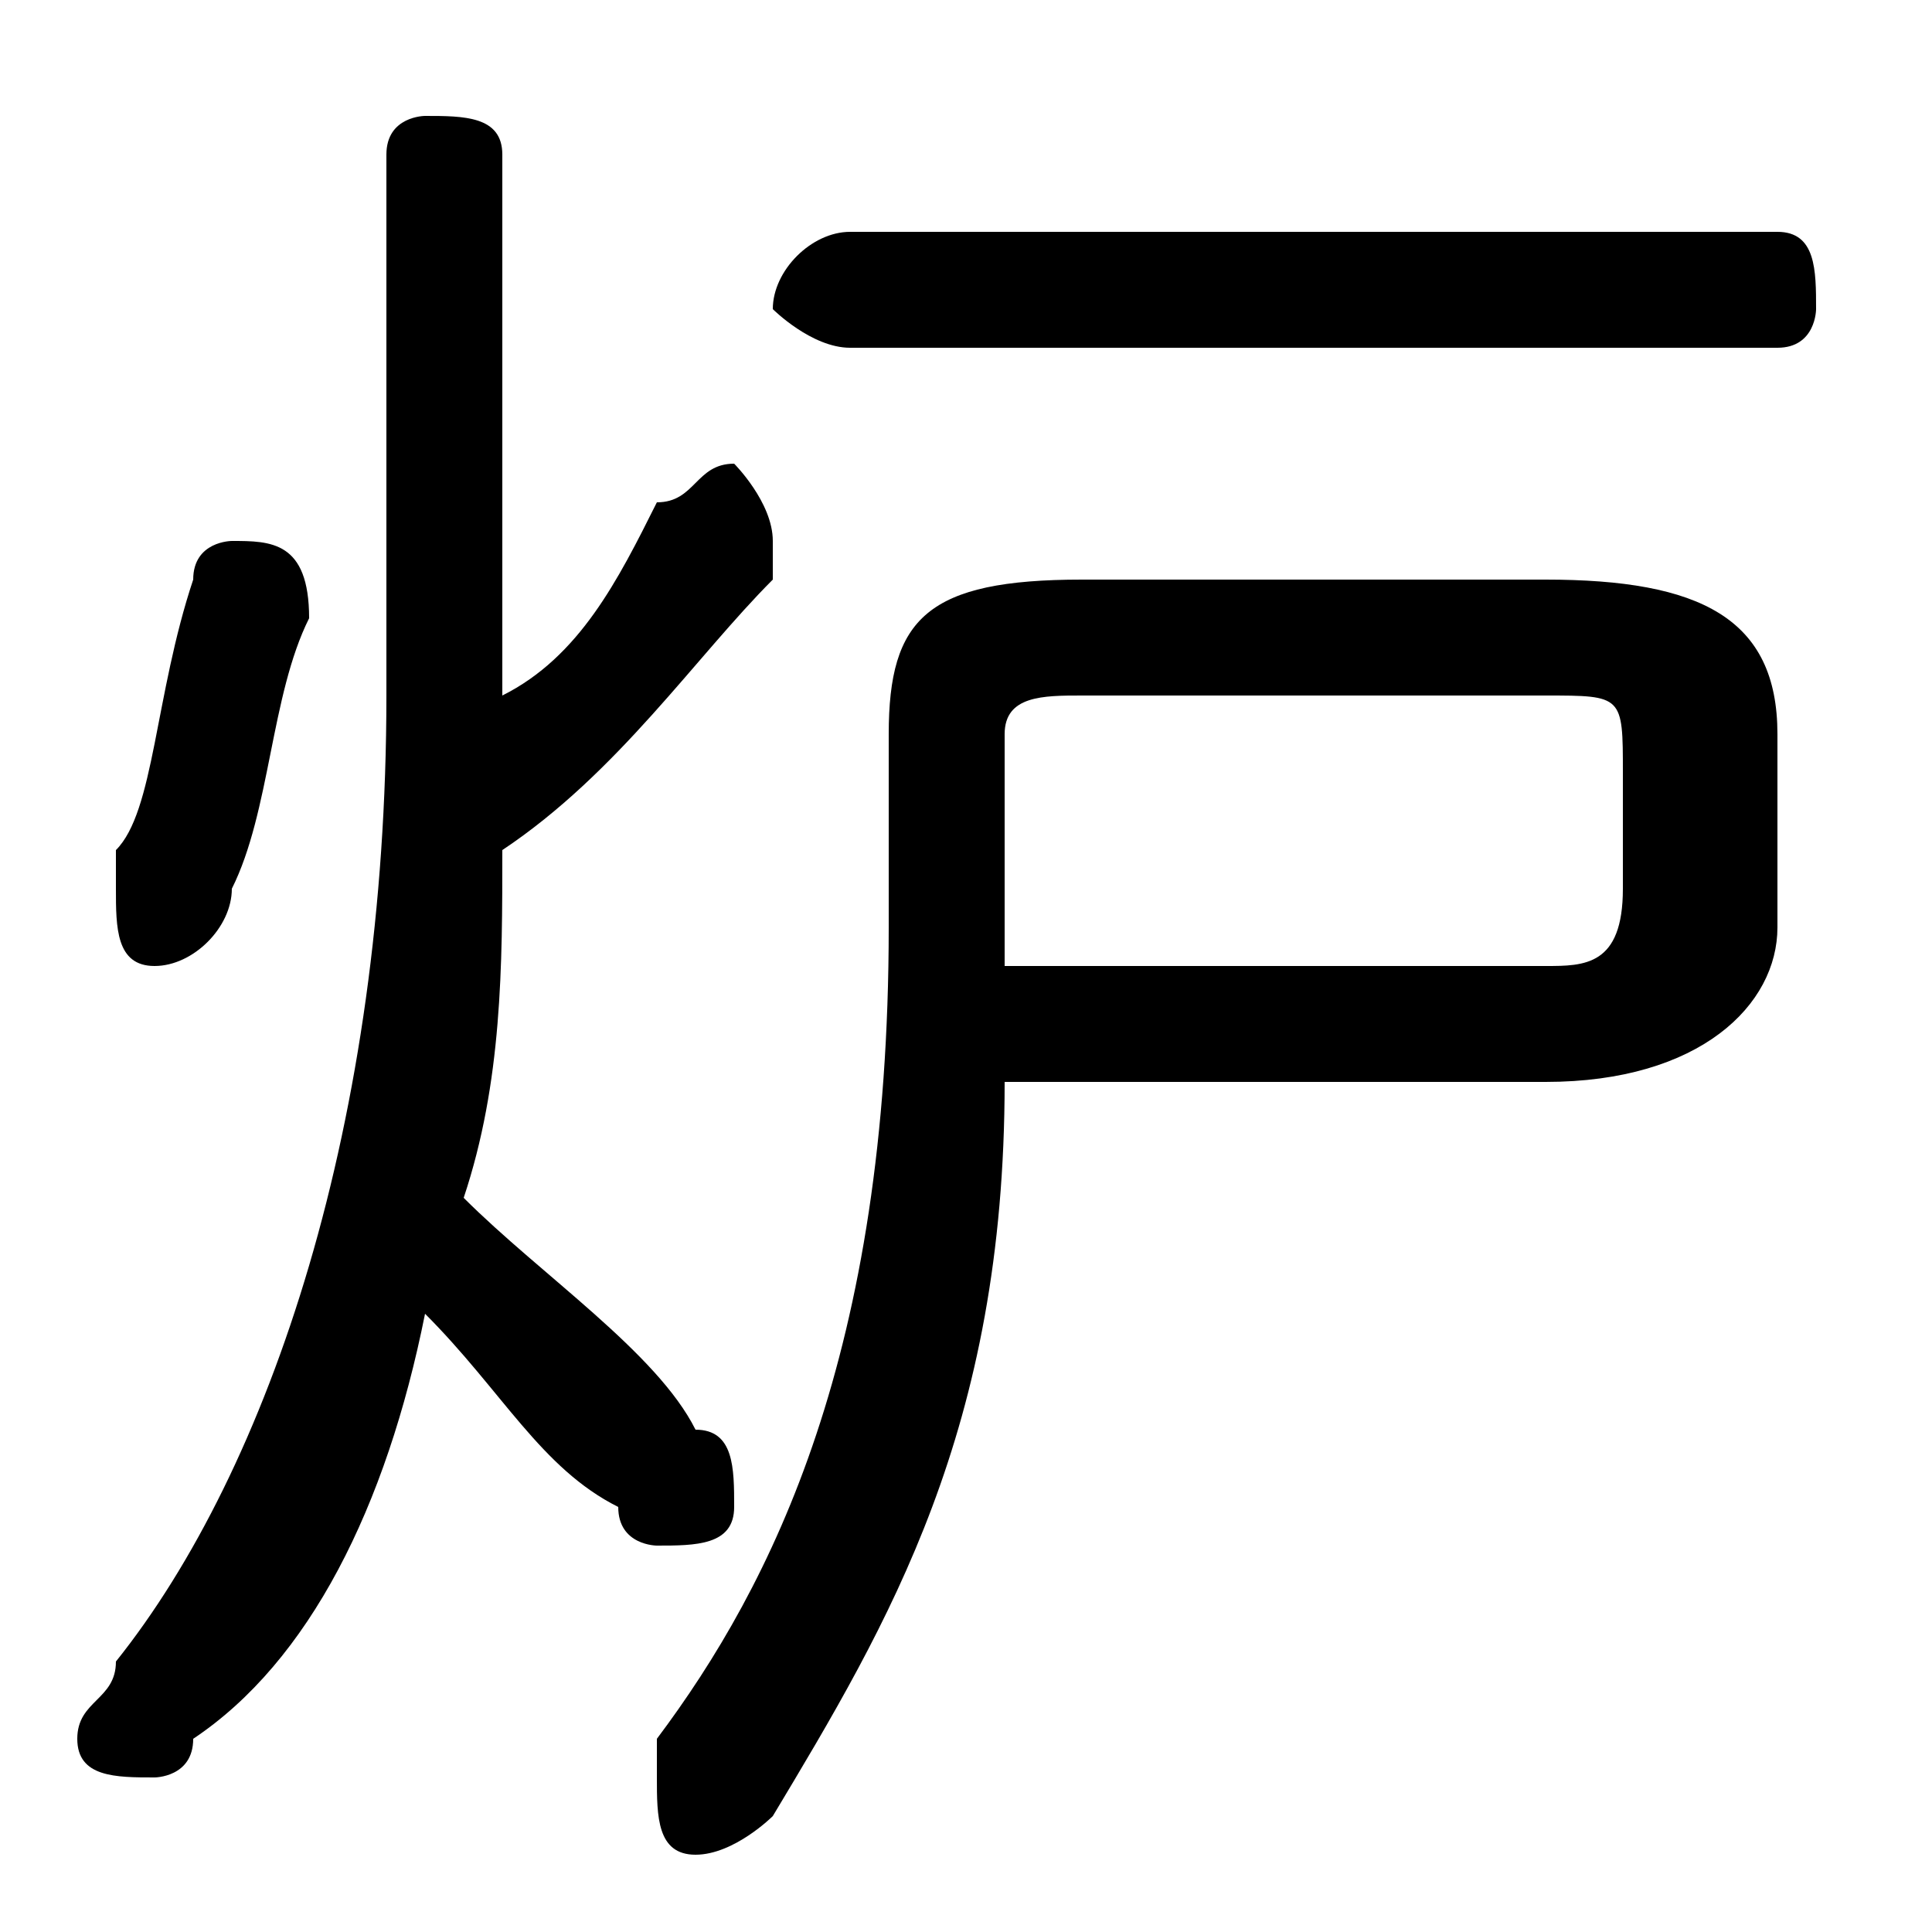 <svg xmlns="http://www.w3.org/2000/svg" viewBox="0 -44.0 50.0 50.0">
    <rect x="0" y="-44.0" width="50.0" height="50.0" fill="#808080" stroke="none"/>
    <g transform="scale(1, -1)">
        <!-- ボディの枠 -->
        <rect x="0" y="-6.0" width="50.0" height="50.0"
            stroke="white" fill="white"/>
        <!-- グリフ座標系の原点 -->
        <circle cx="0" cy="0" r="5" fill="white"/>
        <!-- グリフのアウトライン -->
        <g style="fill:black;stroke:#000000;stroke-width:0;stroke-linecap:round;stroke-linejoin:round;">
        <path d="M 13.0 40.0 C 13.0 41.0 12.0 41.0 11.0 41.0 C 11.0 41.0 10.0 41.0 10.0 40.0 L 10.0 26.0 C 10.0 15.0 7.0 6.0 3.0 1.0 C 3.0 0.0 2.0 -0.0 2.0 -1.0 C 2.0 -2.0 3.0 -2.0 4.0 -2.0 C 4.0 -2.0 5.0 -2.0 5.0 -1.0 C 8.0 1.0 10.0 5.0 11.0 10.0 C 13.0 8.0 14.0 6.0 16.0 5.0 C 16.0 4.0 17.0 4.0 17.0 4.0 C 18.0 4.0 19.0 4.0 19.0 5.0 C 19.0 6.0 19.0 7.0 18.0 7.0 C 17.0 9.0 14.0 11.0 12.0 13.0 C 13.0 16.0 13.0 19.0 13.0 22.0 C 16.0 24.0 18.0 27.0 20.0 29.0 C 20.0 29.0 20.0 30.0 20.0 30.0 C 20.0 31.0 19.0 32.0 19.0 32.0 C 18.0 32.0 18.0 31.0 17.0 31.0 C 16.0 29.0 15.0 27.0 13.0 26.0 Z M 40.0 16.0 C 44.0 16.0 46.0 18.0 46.0 20.0 L 46.0 25.0 C 46.0 28.0 44.0 29.0 40.0 29.0 L 28.0 29.0 C 24.0 29.0 23.0 28.0 23.0 25.0 L 23.0 20.0 C 23.0 9.0 20.0 3.0 17.0 -1.0 C 17.0 -1.0 17.0 -2.0 17.0 -2.0 C 17.0 -3.0 17.0 -4.0 18.0 -4.0 C 19.0 -4.0 20.0 -3.0 20.0 -3.0 C 23.0 2.0 26.0 7.0 26.0 16.0 Z M 26.0 19.0 C 26.0 19.0 26.0 19.0 26.0 19.0 L 26.0 25.0 C 26.0 26.0 27.0 26.0 28.0 26.0 L 40.0 26.0 C 42.0 26.0 42.0 26.0 42.0 24.0 L 42.0 21.0 C 42.0 19.0 41.0 19.0 40.0 19.0 Z M 46.0 35.0 C 47.0 35.0 47.0 36.0 47.0 36.0 C 47.0 37.0 47.0 38.0 46.0 38.0 L 22.0 38.0 C 21.0 38.0 20.0 37.0 20.0 36.0 C 20.0 36.0 21.0 35.0 22.0 35.0 Z M 5.0 29.0 C 4.0 26.0 4.0 23.0 3.0 22.0 C 3.0 21.0 3.0 21.0 3.0 21.0 C 3.0 20.0 3.0 19.0 4.0 19.0 C 5.0 19.0 6.0 20.0 6.0 21.0 C 7.0 23.0 7.0 26.0 8.0 28.0 C 8.0 30.0 7.0 30.0 6.0 30.0 C 6.0 30.0 5.0 30.0 5.0 29.0 Z"/>
    </g>
    </g>
</svg>
